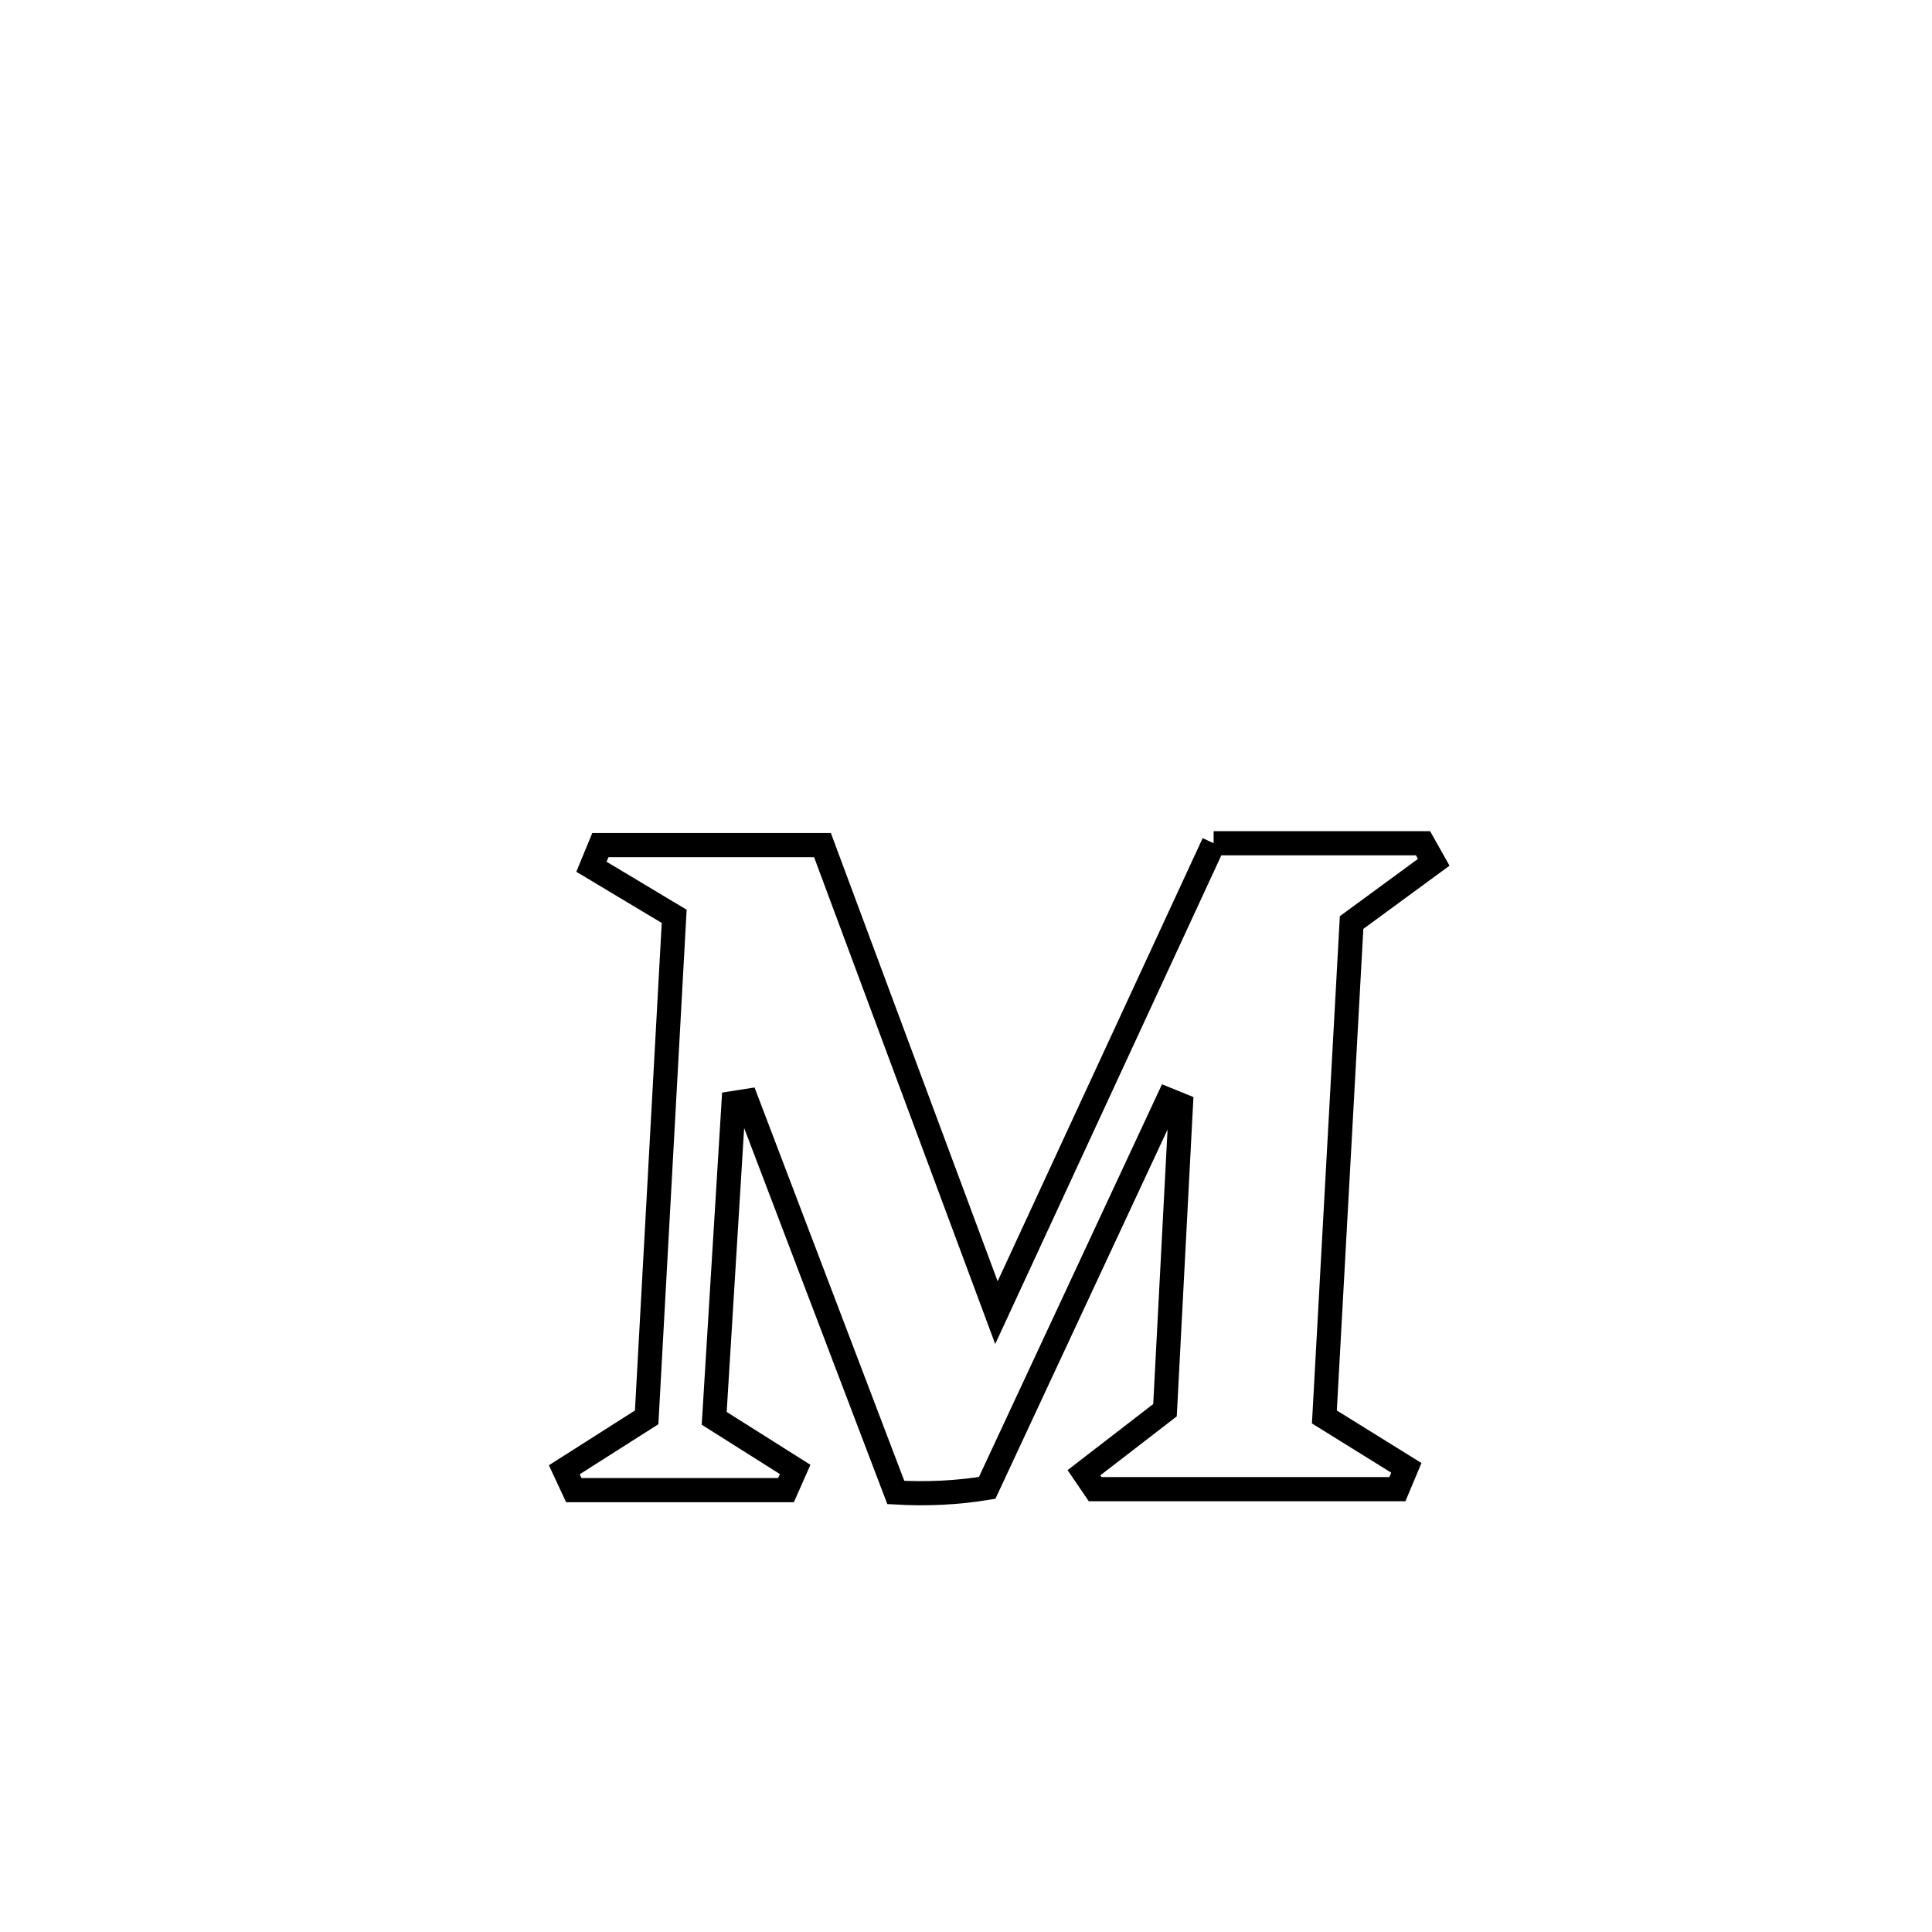 <svg xmlns="http://www.w3.org/2000/svg" viewBox="0.0 0.0 24.0 24.0" height="200px" width="200px"><path fill="none" stroke="black" stroke-width=".3" stroke-opacity="1.0"  filling="0" d="M15.076 10.475 L15.076 10.475 C15.085 10.475 17.647 10.475 17.677 10.475 L17.677 10.475 C17.721 10.554 17.765 10.633 17.81 10.712 L17.81 10.712 C17.47 10.961 17.13 11.211 16.79 11.46 L16.79 11.46 C16.677 13.507 16.565 15.555 16.452 17.602 L16.452 17.602 C16.791 17.813 17.131 18.023 17.47 18.234 L17.47 18.234 C17.433 18.322 17.396 18.411 17.359 18.499 L17.359 18.499 C16.108 18.499 14.856 18.499 13.604 18.499 L13.604 18.499 C13.557 18.431 13.511 18.363 13.465 18.295 L13.465 18.295 C13.8 18.036 14.136 17.777 14.472 17.518 L14.472 17.518 C14.538 16.254 14.604 14.99 14.67 13.726 L14.67 13.726 C14.617 13.704 14.564 13.682 14.511 13.661 L14.511 13.661 C13.762 15.268 13.012 16.876 12.263 18.483 L12.263 18.483 C11.889 18.545 11.506 18.562 11.128 18.54 L11.128 18.54 C10.511 16.918 9.894 15.296 9.276 13.675 L9.276 13.675 C9.222 13.683 9.168 13.692 9.113 13.701 L9.113 13.701 C9.101 13.907 8.886 17.39 8.872 17.619 L8.872 17.619 C9.207 17.831 9.543 18.042 9.878 18.254 L9.878 18.254 C9.84 18.34 9.802 18.425 9.764 18.511 L9.764 18.511 C8.885 18.511 8.007 18.511 7.128 18.511 L7.128 18.511 C7.089 18.427 7.049 18.342 7.01 18.258 L7.01 18.258 C7.351 18.041 7.692 17.824 8.033 17.607 L8.033 17.607 C8.147 15.532 8.261 13.458 8.375 11.383 L8.375 11.383 C8.032 11.178 7.689 10.972 7.347 10.767 L7.347 10.767 C7.384 10.677 7.421 10.588 7.458 10.498 L7.458 10.498 C7.724 10.498 9.984 10.498 10.217 10.498 L10.217 10.498 C10.937 12.434 11.658 14.37 12.378 16.306 L12.378 16.306 C13.277 14.362 14.177 12.418 15.076 10.475 L15.076 10.475"></path></svg>